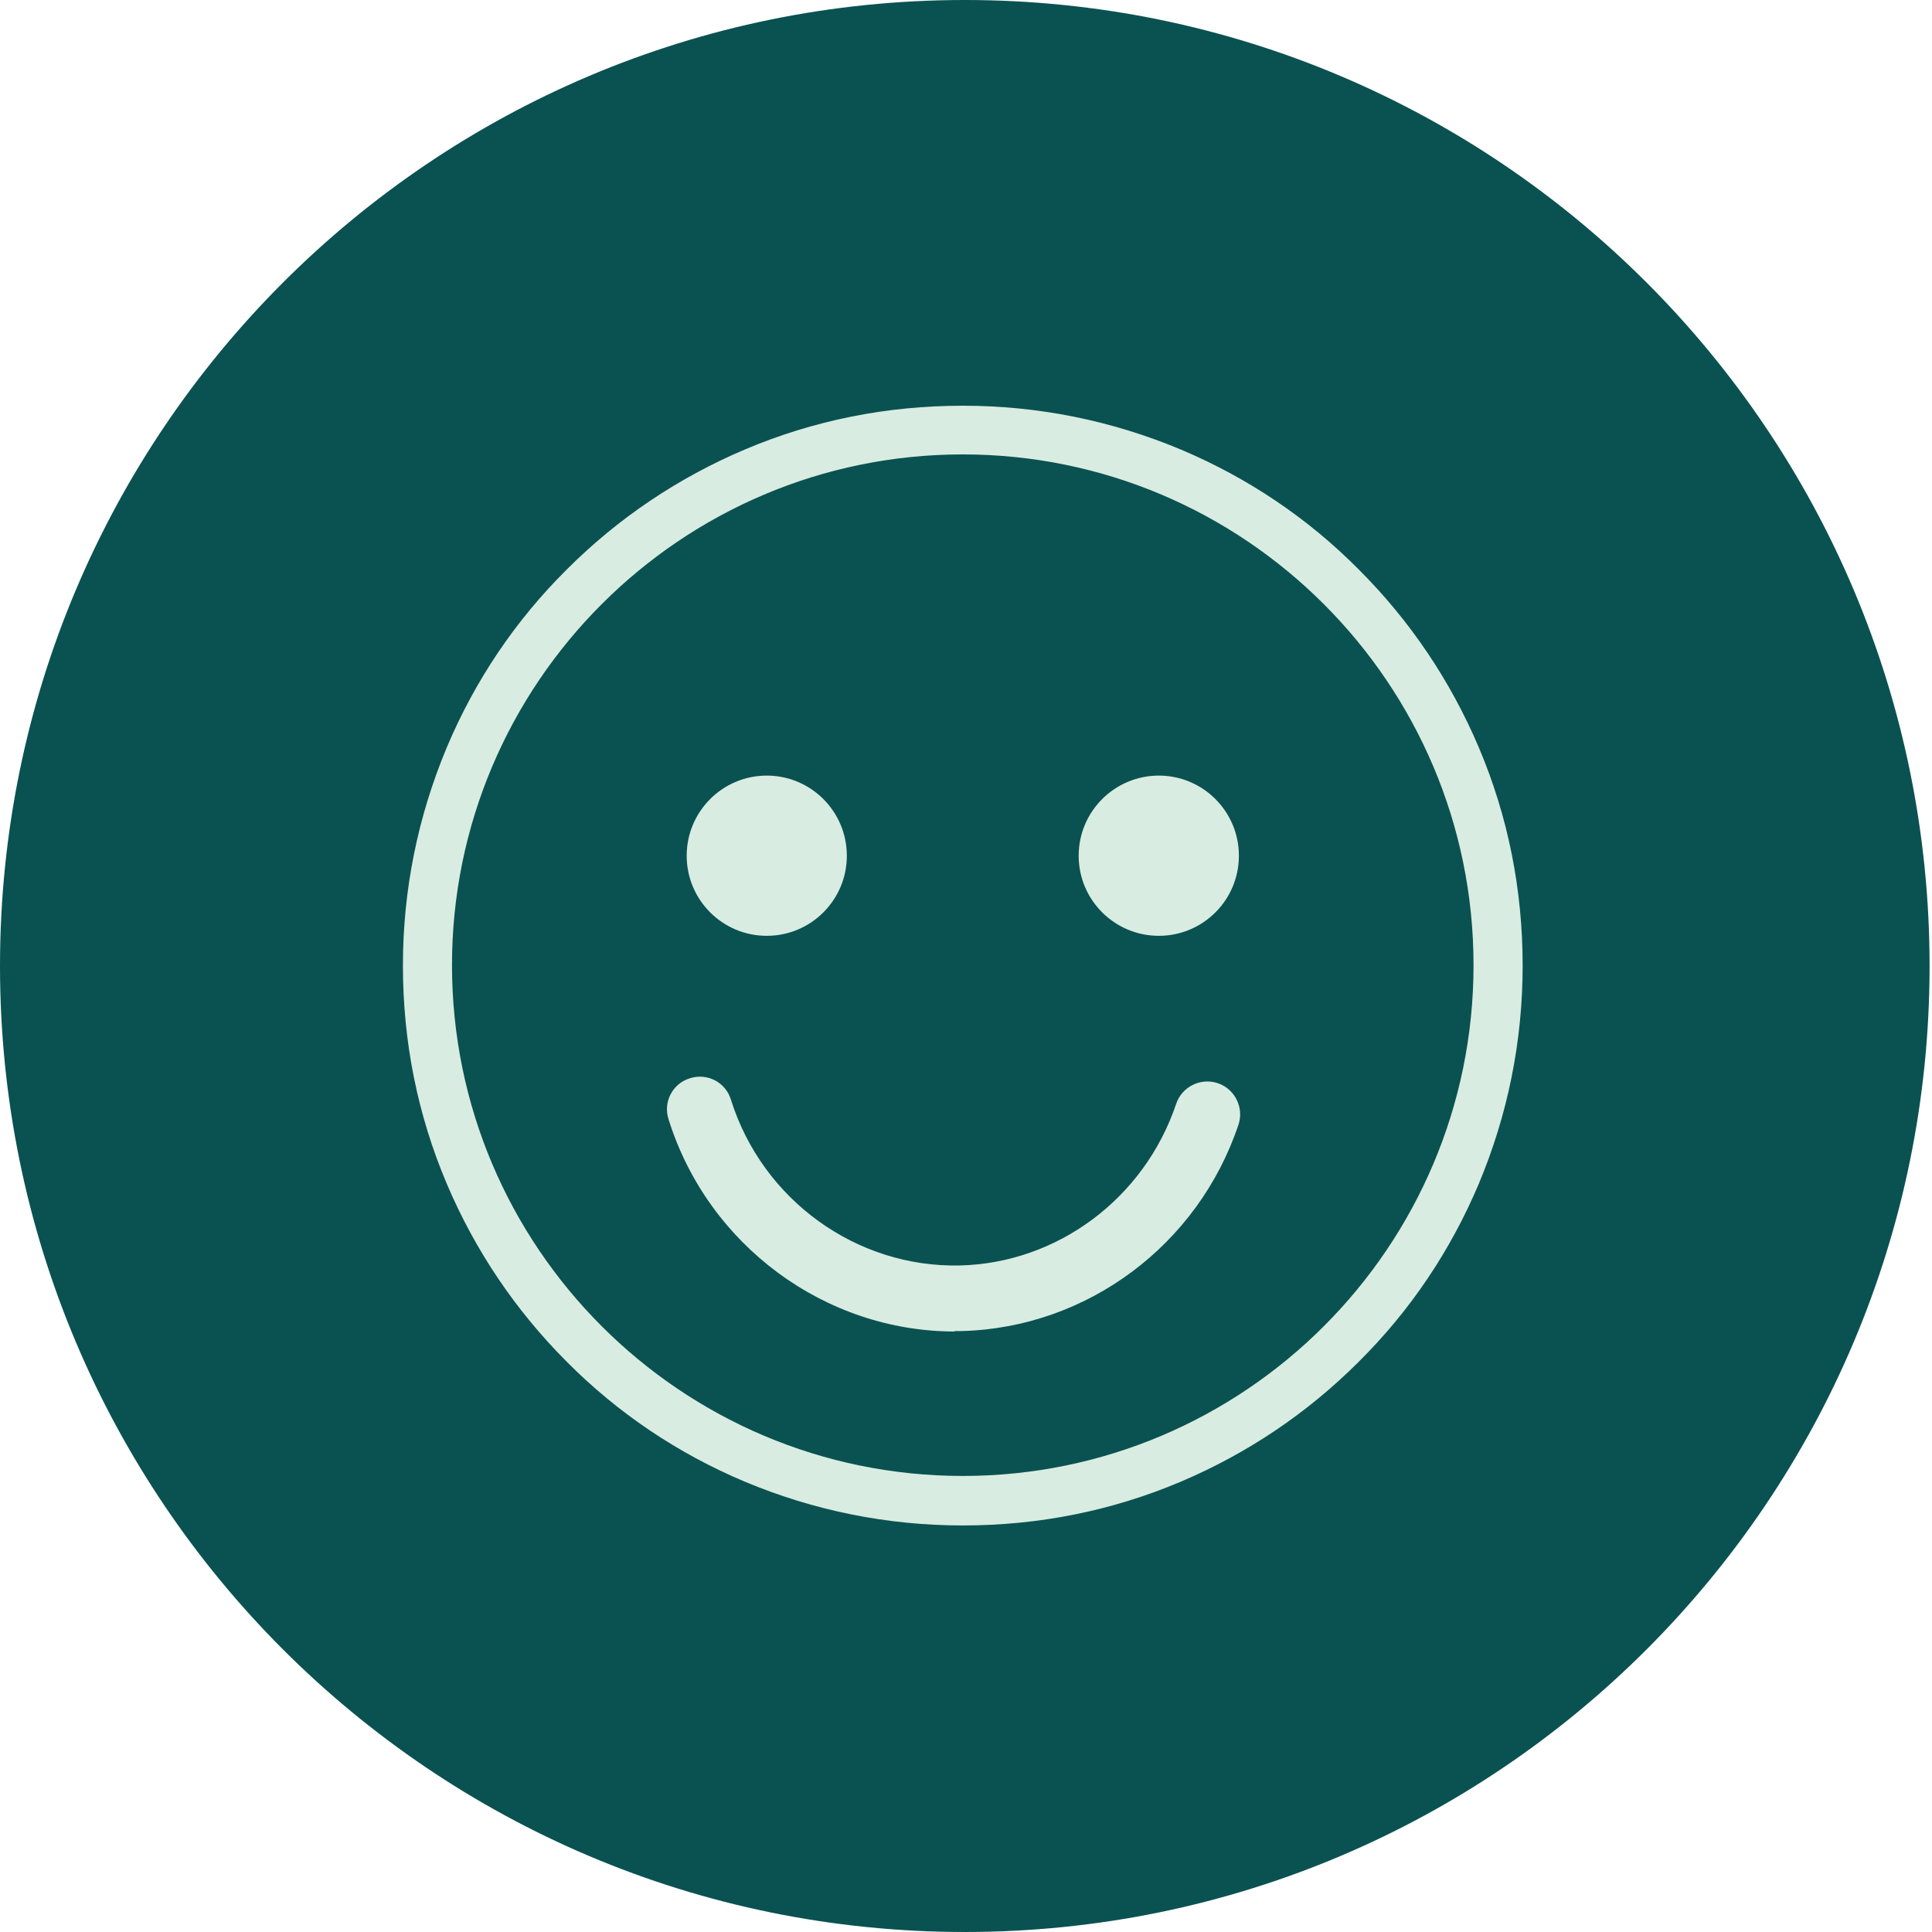 <?xml version="1.0" encoding="UTF-8"?>
<svg xmlns="http://www.w3.org/2000/svg" xmlns:xlink="http://www.w3.org/1999/xlink" width="100" height="100" viewBox="0 0 100 100" version="1.1">
<g id="surface1">
<path style=" stroke:none;fill-rule:nonzero;fill:rgb(3.922%,32.157%,31.765%);fill-opacity:1;" d="M 99.875 50 C 99.875 77.613 77.516 100 49.938 100 C 22.359 100 0 77.613 0 50 C 0 22.387 22.359 0 49.938 0 C 77.516 0 99.875 22.387 99.875 50 Z M 99.875 50 "/>
<path style=" stroke:none;fill-rule:nonzero;fill:rgb(85.098%,92.549%,88.235%);fill-opacity:1;" d="M 49.832 78.957 C 45.918 78.957 42.125 78.188 38.543 76.688 C 35.082 75.23 31.98 73.145 29.332 70.48 C 26.668 67.812 24.582 64.707 23.125 61.27 C 21.605 57.688 20.855 53.895 20.855 49.98 C 20.855 46.062 21.625 42.27 23.125 38.688 C 24.582 35.23 26.668 32.125 29.332 29.48 C 32 26.812 35.105 24.73 38.543 23.27 C 42.125 21.75 45.918 21 49.832 21 C 53.75 21 57.543 21.77 61.125 23.27 C 64.582 24.73 67.688 26.812 70.332 29.48 C 73 32.145 75.082 35.25 76.543 38.688 C 78.062 42.27 78.812 46.062 78.812 49.98 C 78.812 53.895 78.043 57.688 76.543 61.27 C 75.082 64.73 73 67.832 70.332 70.48 C 67.668 73.145 64.562 75.23 61.125 76.688 C 57.543 78.207 53.75 78.957 49.832 78.957 Z M 49.832 23.52 C 35.25 23.52 23.395 35.375 23.395 49.957 C 23.395 64.543 35.25 76.395 49.832 76.395 C 64.418 76.395 76.27 64.543 76.27 49.957 C 76.27 35.375 64.418 23.52 49.832 23.52 Z M 49.832 23.52 "/>
<path style=" stroke:none;fill-rule:nonzero;fill:rgb(85.098%,92.549%,88.235%);fill-opacity:1;" d="M 43.832 44.293 C 43.832 46.582 41.977 48.438 39.688 48.438 C 37.398 48.438 35.543 46.582 35.543 44.293 C 35.543 42.004 37.398 40.145 39.688 40.145 C 41.977 40.145 43.832 42.004 43.832 44.293 Z M 43.832 44.293 "/>
<path style=" stroke:none;fill-rule:nonzero;fill:rgb(85.098%,92.549%,88.235%);fill-opacity:1;" d="M 64.125 44.293 C 64.125 46.582 62.27 48.438 59.98 48.438 C 57.691 48.438 55.832 46.582 55.832 44.293 C 55.832 42.004 57.691 40.145 59.98 40.145 C 62.27 40.145 64.125 42.004 64.125 44.293 Z M 64.125 44.293 "/>
<path style=" stroke:none;fill-rule:nonzero;fill:rgb(85.098%,92.549%,88.235%);fill-opacity:1;" d="M 49.418 68.918 C 42.707 68.918 36.645 64.457 34.605 57.938 C 34.312 57.043 34.812 56.082 35.707 55.812 C 36.605 55.52 37.562 56.02 37.832 56.918 C 39.457 62.105 44.332 65.625 49.688 65.5 C 54.75 65.375 59.23 62.02 60.875 57.145 C 61.168 56.25 62.145 55.77 63.02 56.062 C 63.918 56.355 64.395 57.332 64.105 58.207 C 62.02 64.438 56.27 68.73 49.77 68.895 C 49.645 68.895 49.52 68.895 49.395 68.895 Z M 49.418 68.918 "/>
</g>
</svg>
